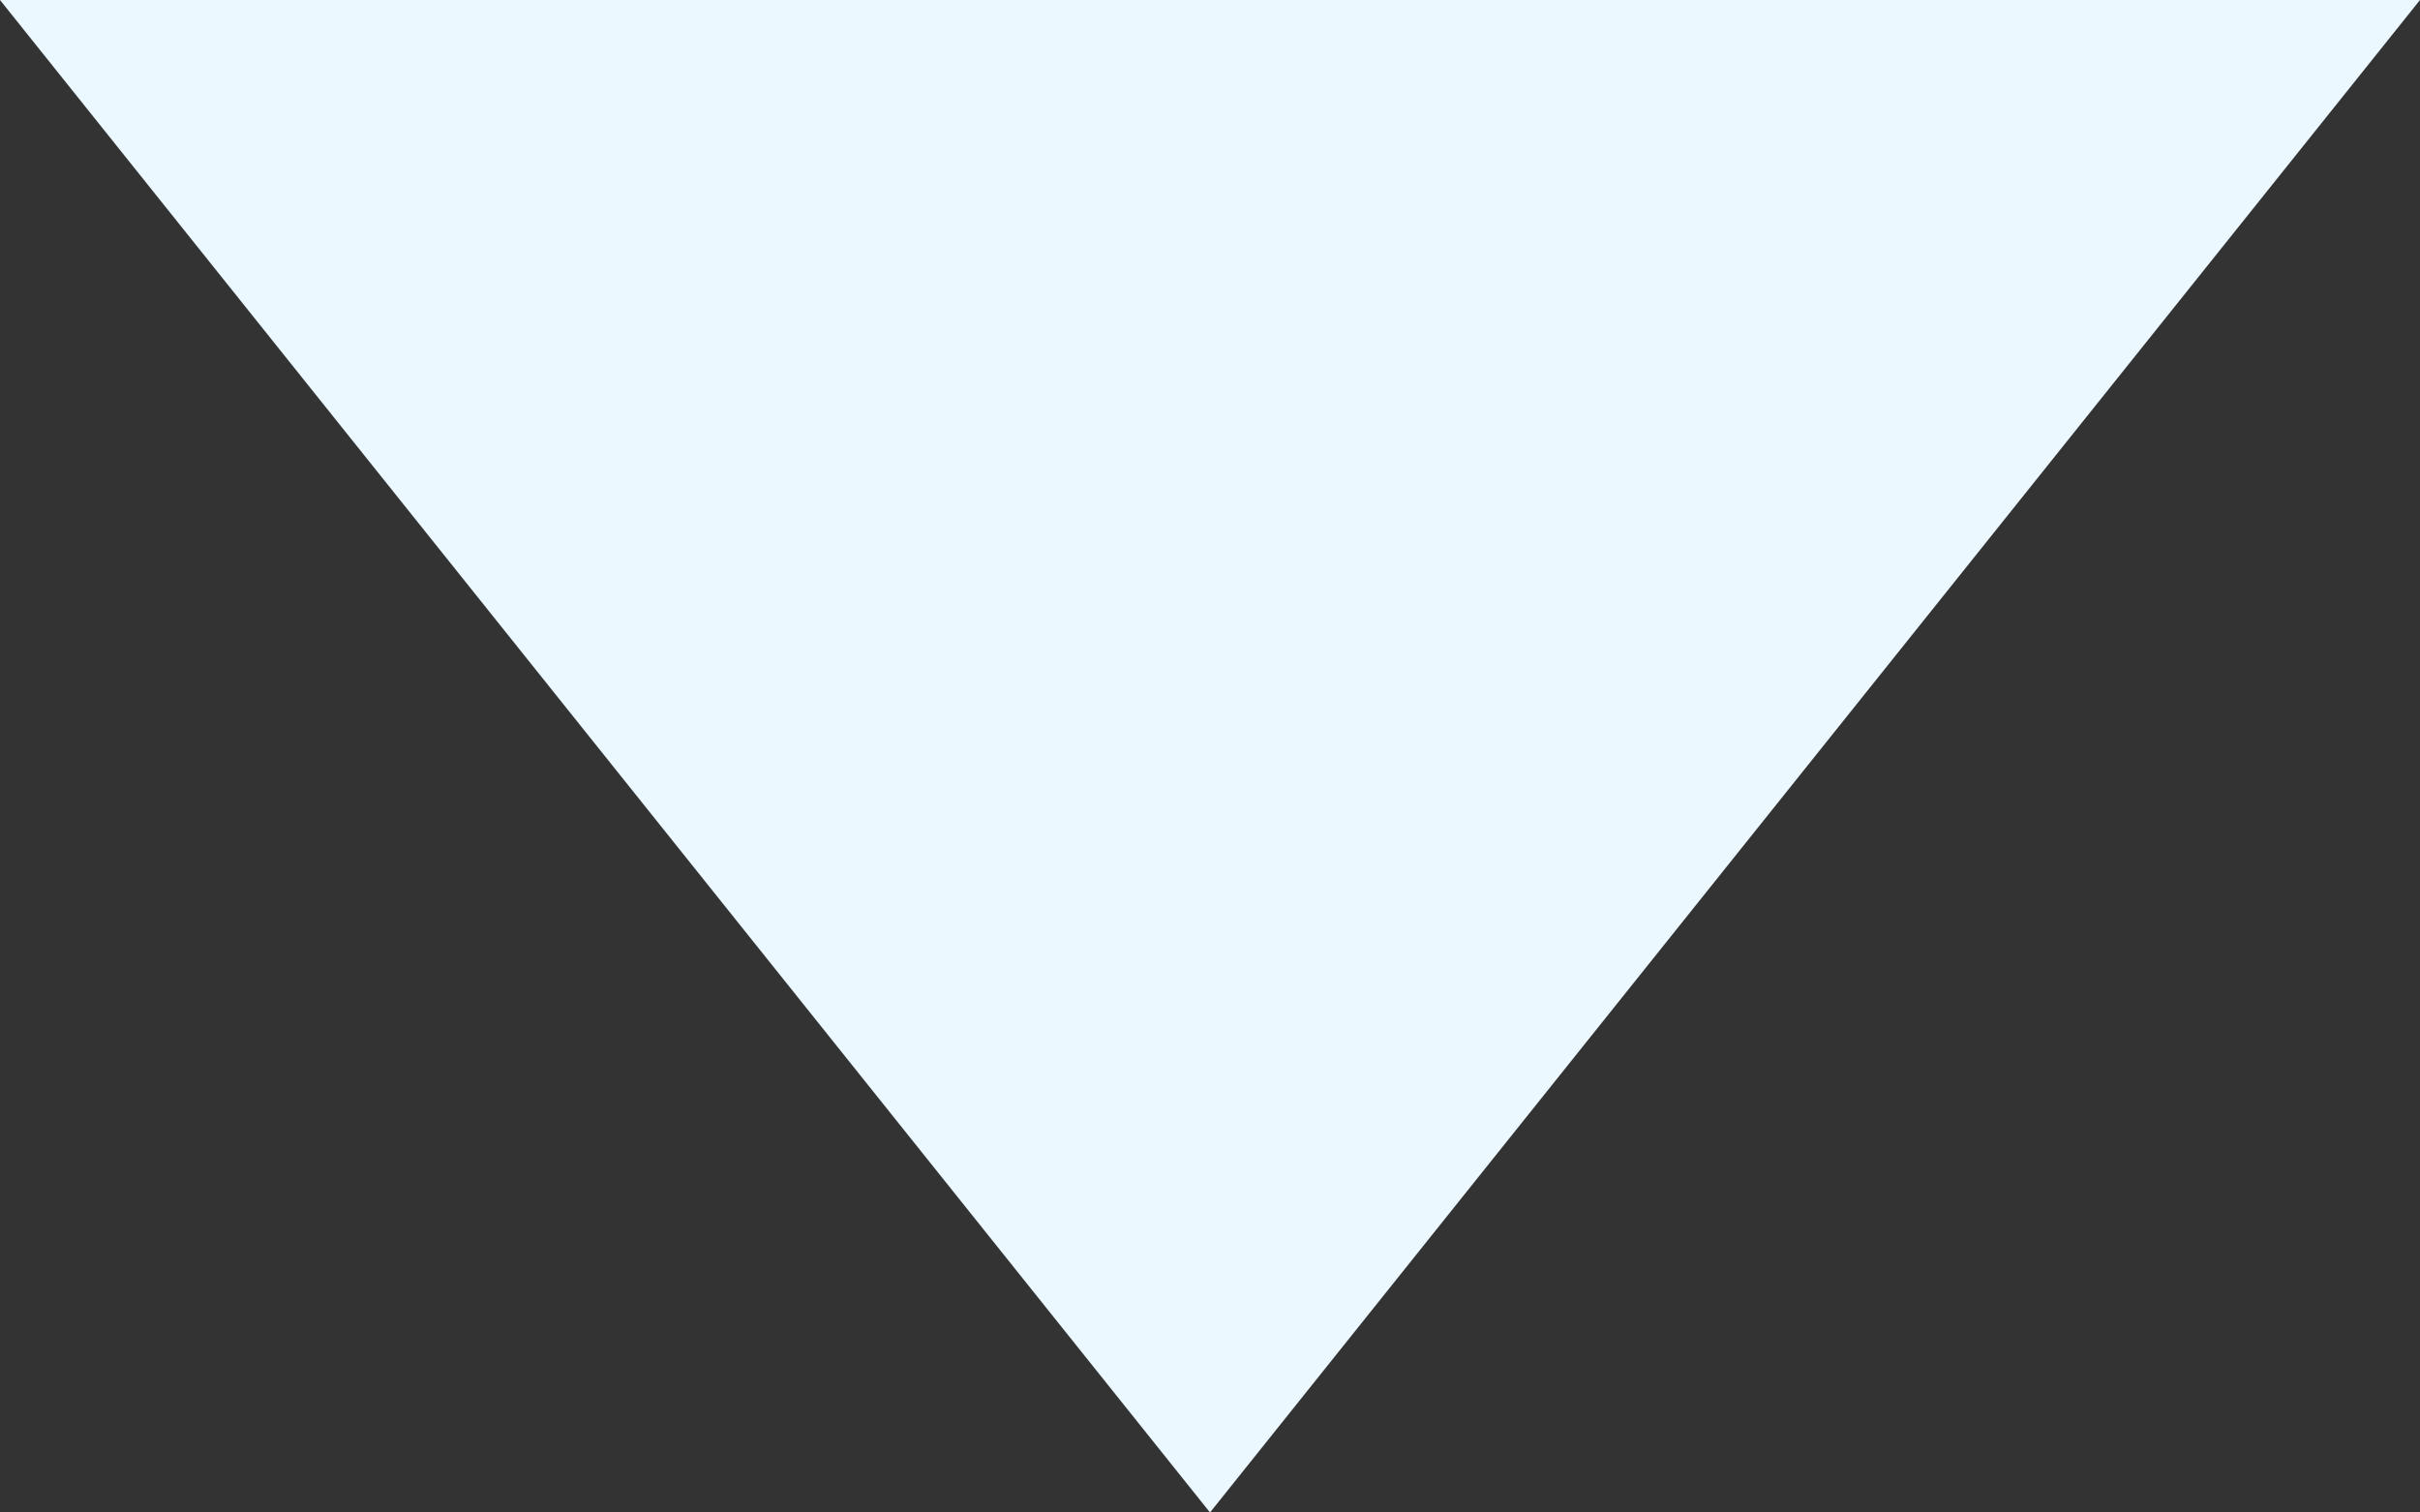<svg id="Слой_1" data-name="Слой 1" xmlns="http://www.w3.org/2000/svg" viewBox="0 0 8 5"><rect x="0" y="0" width="8" height="5" fill="#333333" stroke="none"/><defs><style>.cls-1{fill:#ebf8ff;}</style></defs><title>tri-whi</title><g id="Triangle_2" data-name="Triangle 2"><path id="path2_fill" data-name="path2 fill" class="cls-1" d="M4.33,5l-4-5h8Z" transform="translate(-0.33 0)"/></g></svg>